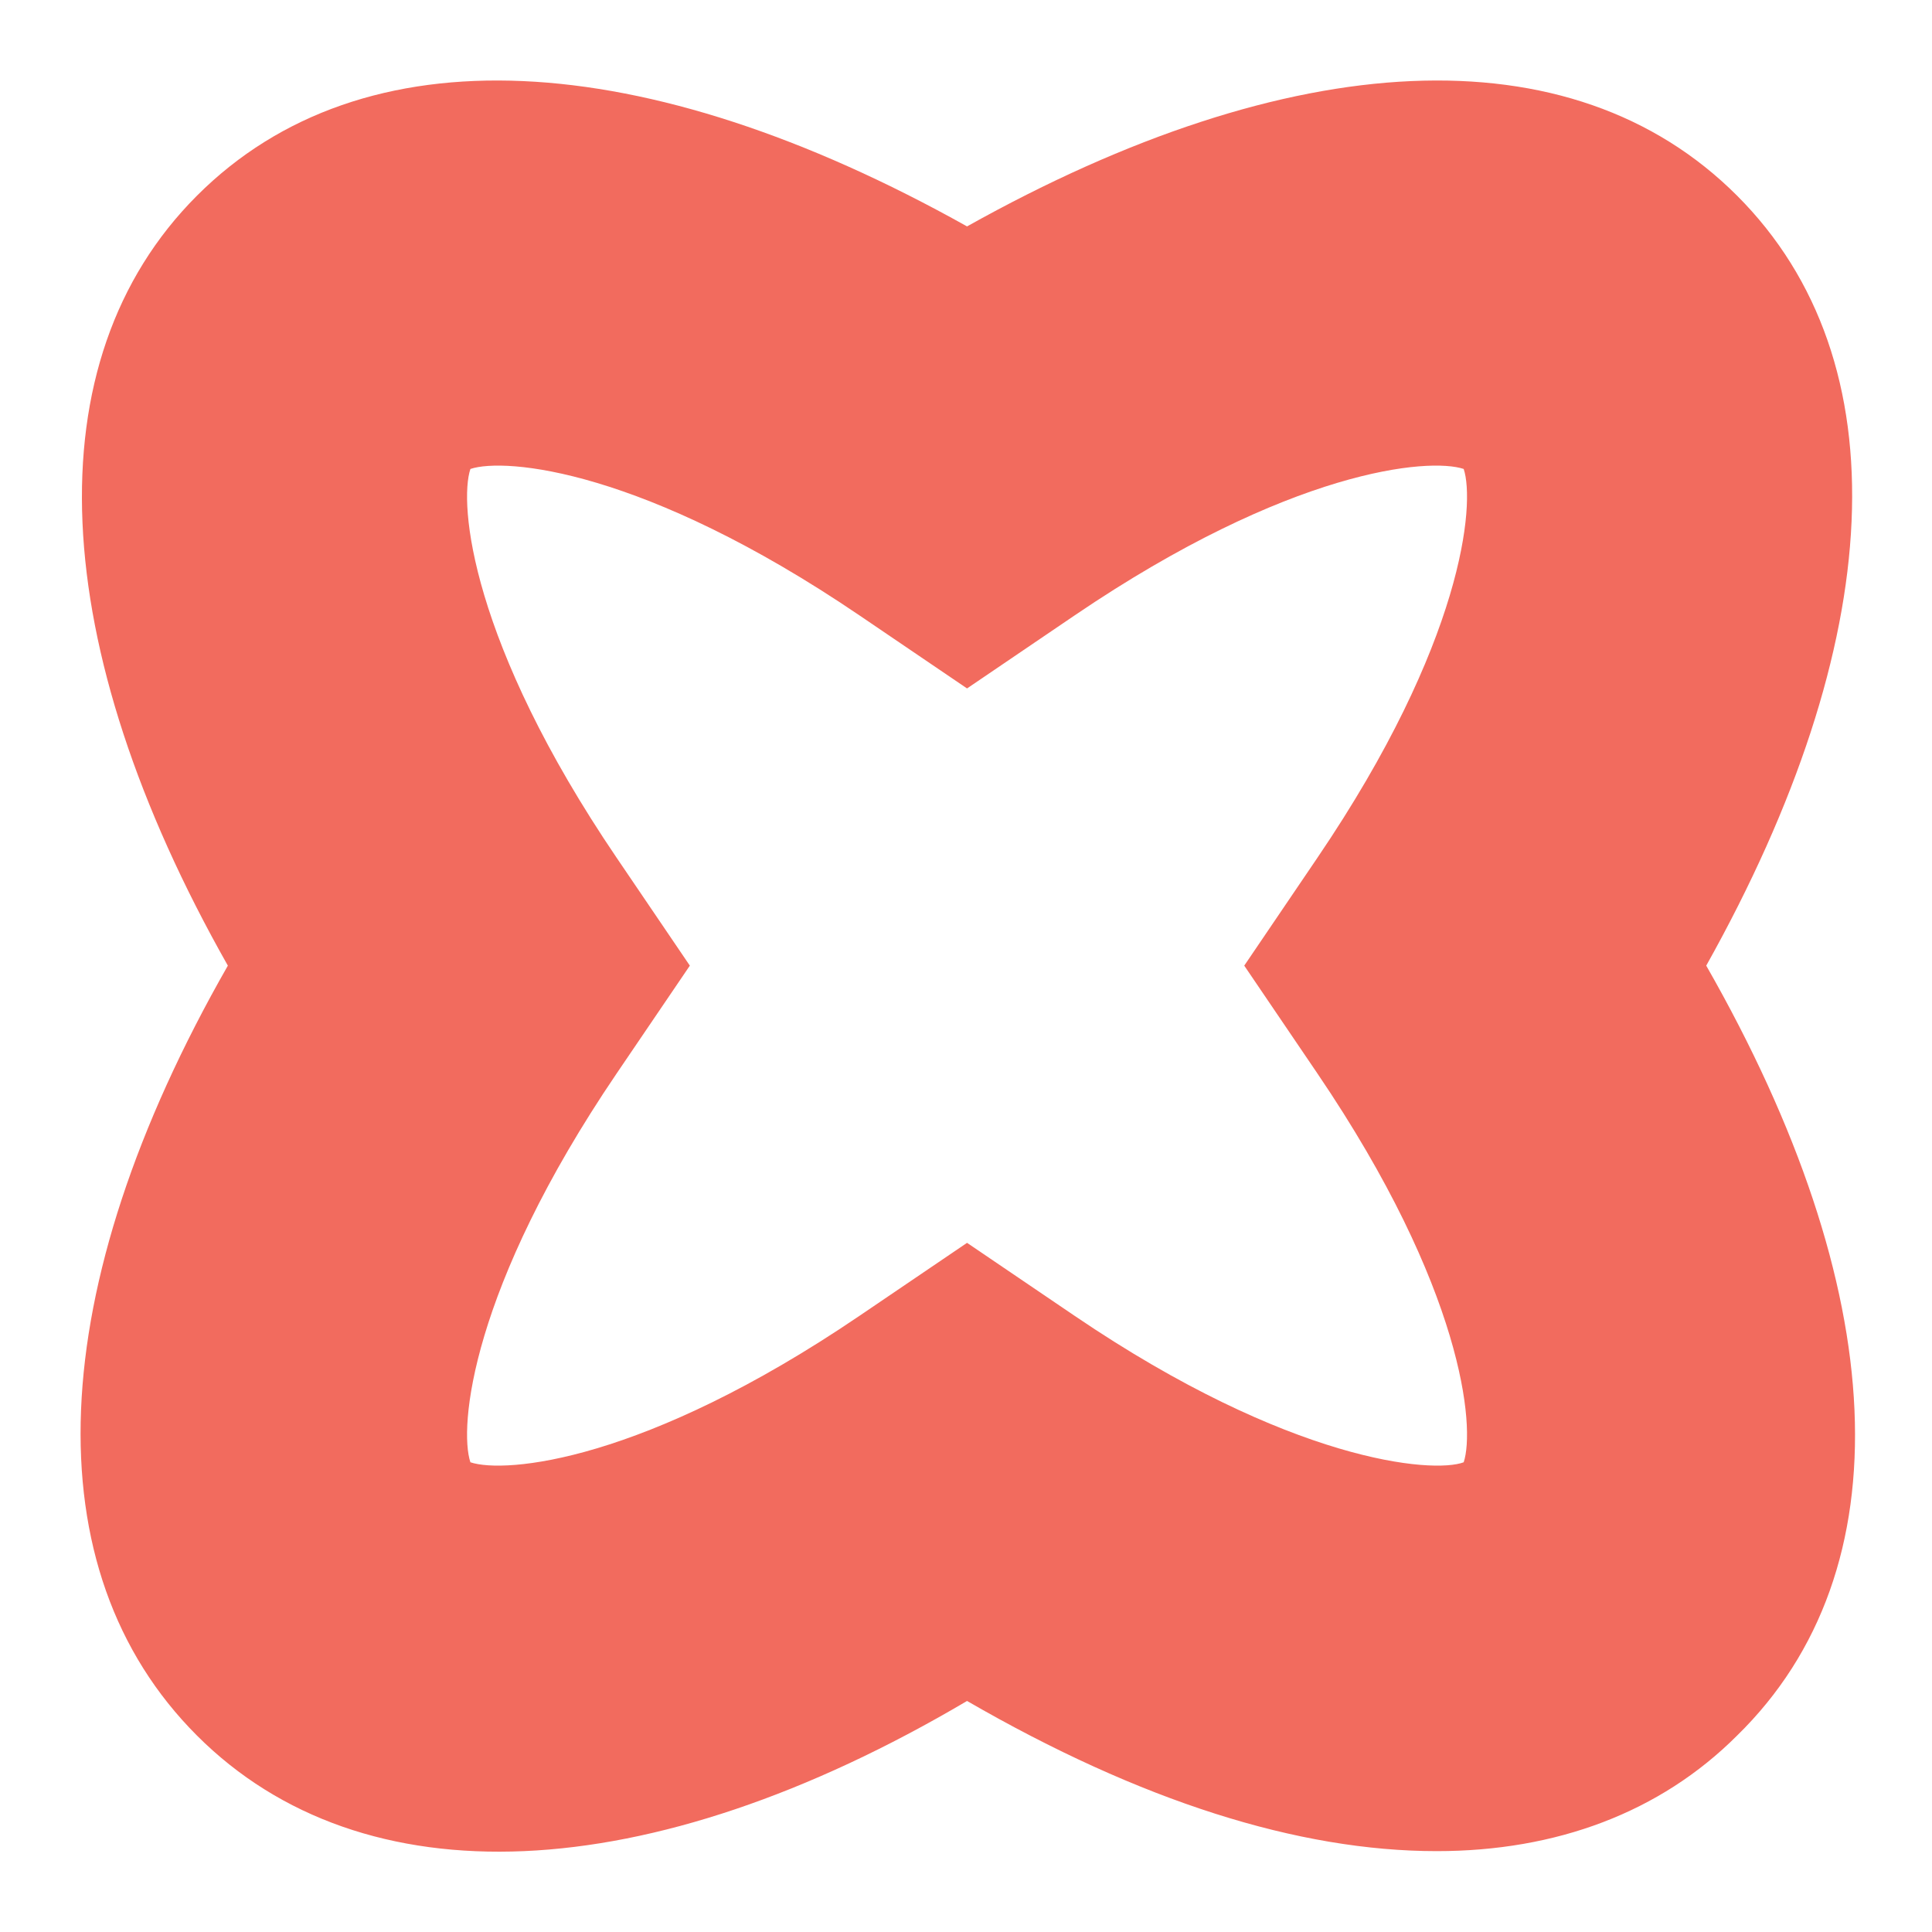 <svg width="48" height="48" viewBox="0 0 48 48" fill="none" xmlns="http://www.w3.org/2000/svg">
<g filter="url(#filter0_ii_2525_329)">
<path d="M35.695 45.991C32.252 45.991 28.33 44.747 24.026 42.26C16.087 46.947 9.008 47.234 4.895 43.121C0.782 39.008 1.069 32.025 5.661 23.991C1.165 16.051 0.782 8.973 4.895 4.86C9.008 0.747 15.991 1.13 24.026 5.625C32.061 1.13 39.043 0.747 43.156 4.86C47.269 8.973 46.887 15.956 42.391 23.991C46.983 32.025 47.365 39.008 43.156 43.121C41.243 45.034 38.661 45.991 35.695 45.991ZM24.026 30.878L26.704 32.695C32.061 36.33 35.6 36.617 36.365 36.33C36.652 35.469 36.365 32.025 32.73 26.669L30.913 23.991L32.73 21.312C36.365 15.956 36.652 12.512 36.365 11.651C35.504 11.364 32.061 11.651 26.704 15.286L24.026 17.104L21.348 15.286C15.991 11.651 12.547 11.364 11.687 11.651C11.4 12.512 11.687 15.956 15.321 21.312L17.139 23.991L15.321 26.669C11.687 32.025 11.4 35.469 11.687 36.33C12.547 36.617 15.991 36.33 21.348 32.695L24.026 30.878Z" fill="#F26B5E"/>
</g>
<defs>
<filter id="filter0_ii_2525_329" x="-1.824" y="-2.783" width="51.738" height="53.57" filterUnits="userSpaceOnUse" color-interpolation-filters="sRGB">
<feFlood flood-opacity="0" result="BackgroundImageFix"/>
<feBlend mode="normal" in="SourceGraphic" in2="BackgroundImageFix" result="shape"/>
<feColorMatrix in="SourceAlpha" type="matrix" values="0 0 0 0 0 0 0 0 0 0 0 0 0 0 0 0 0 0 127 0" result="hardAlpha"/>
<feOffset dx="3.826" dy="5.739"/>
<feGaussianBlur stdDeviation="2.391"/>
<feComposite in2="hardAlpha" operator="arithmetic" k2="-1" k3="1"/>
<feColorMatrix type="matrix" values="0 0 0 0 1 0 0 0 0 1 0 0 0 0 1 0 0 0 0.25 0"/>
<feBlend mode="normal" in2="shape" result="effect1_innerShadow_2525_329"/>
<feColorMatrix in="SourceAlpha" type="matrix" values="0 0 0 0 0 0 0 0 0 0 0 0 0 0 0 0 0 0 127 0" result="hardAlpha"/>
<feOffset dx="-3.826" dy="-5.739"/>
<feGaussianBlur stdDeviation="2.391"/>
<feComposite in2="hardAlpha" operator="arithmetic" k2="-1" k3="1"/>
<feColorMatrix type="matrix" values="0 0 0 0 0.546 0 0 0 0 0.002 0 0 0 0 0.002 0 0 0 0.25 0"/>
<feBlend mode="normal" in2="effect1_innerShadow_2525_329" result="effect2_innerShadow_2525_329"/>
</filter>
</defs>
</svg>
